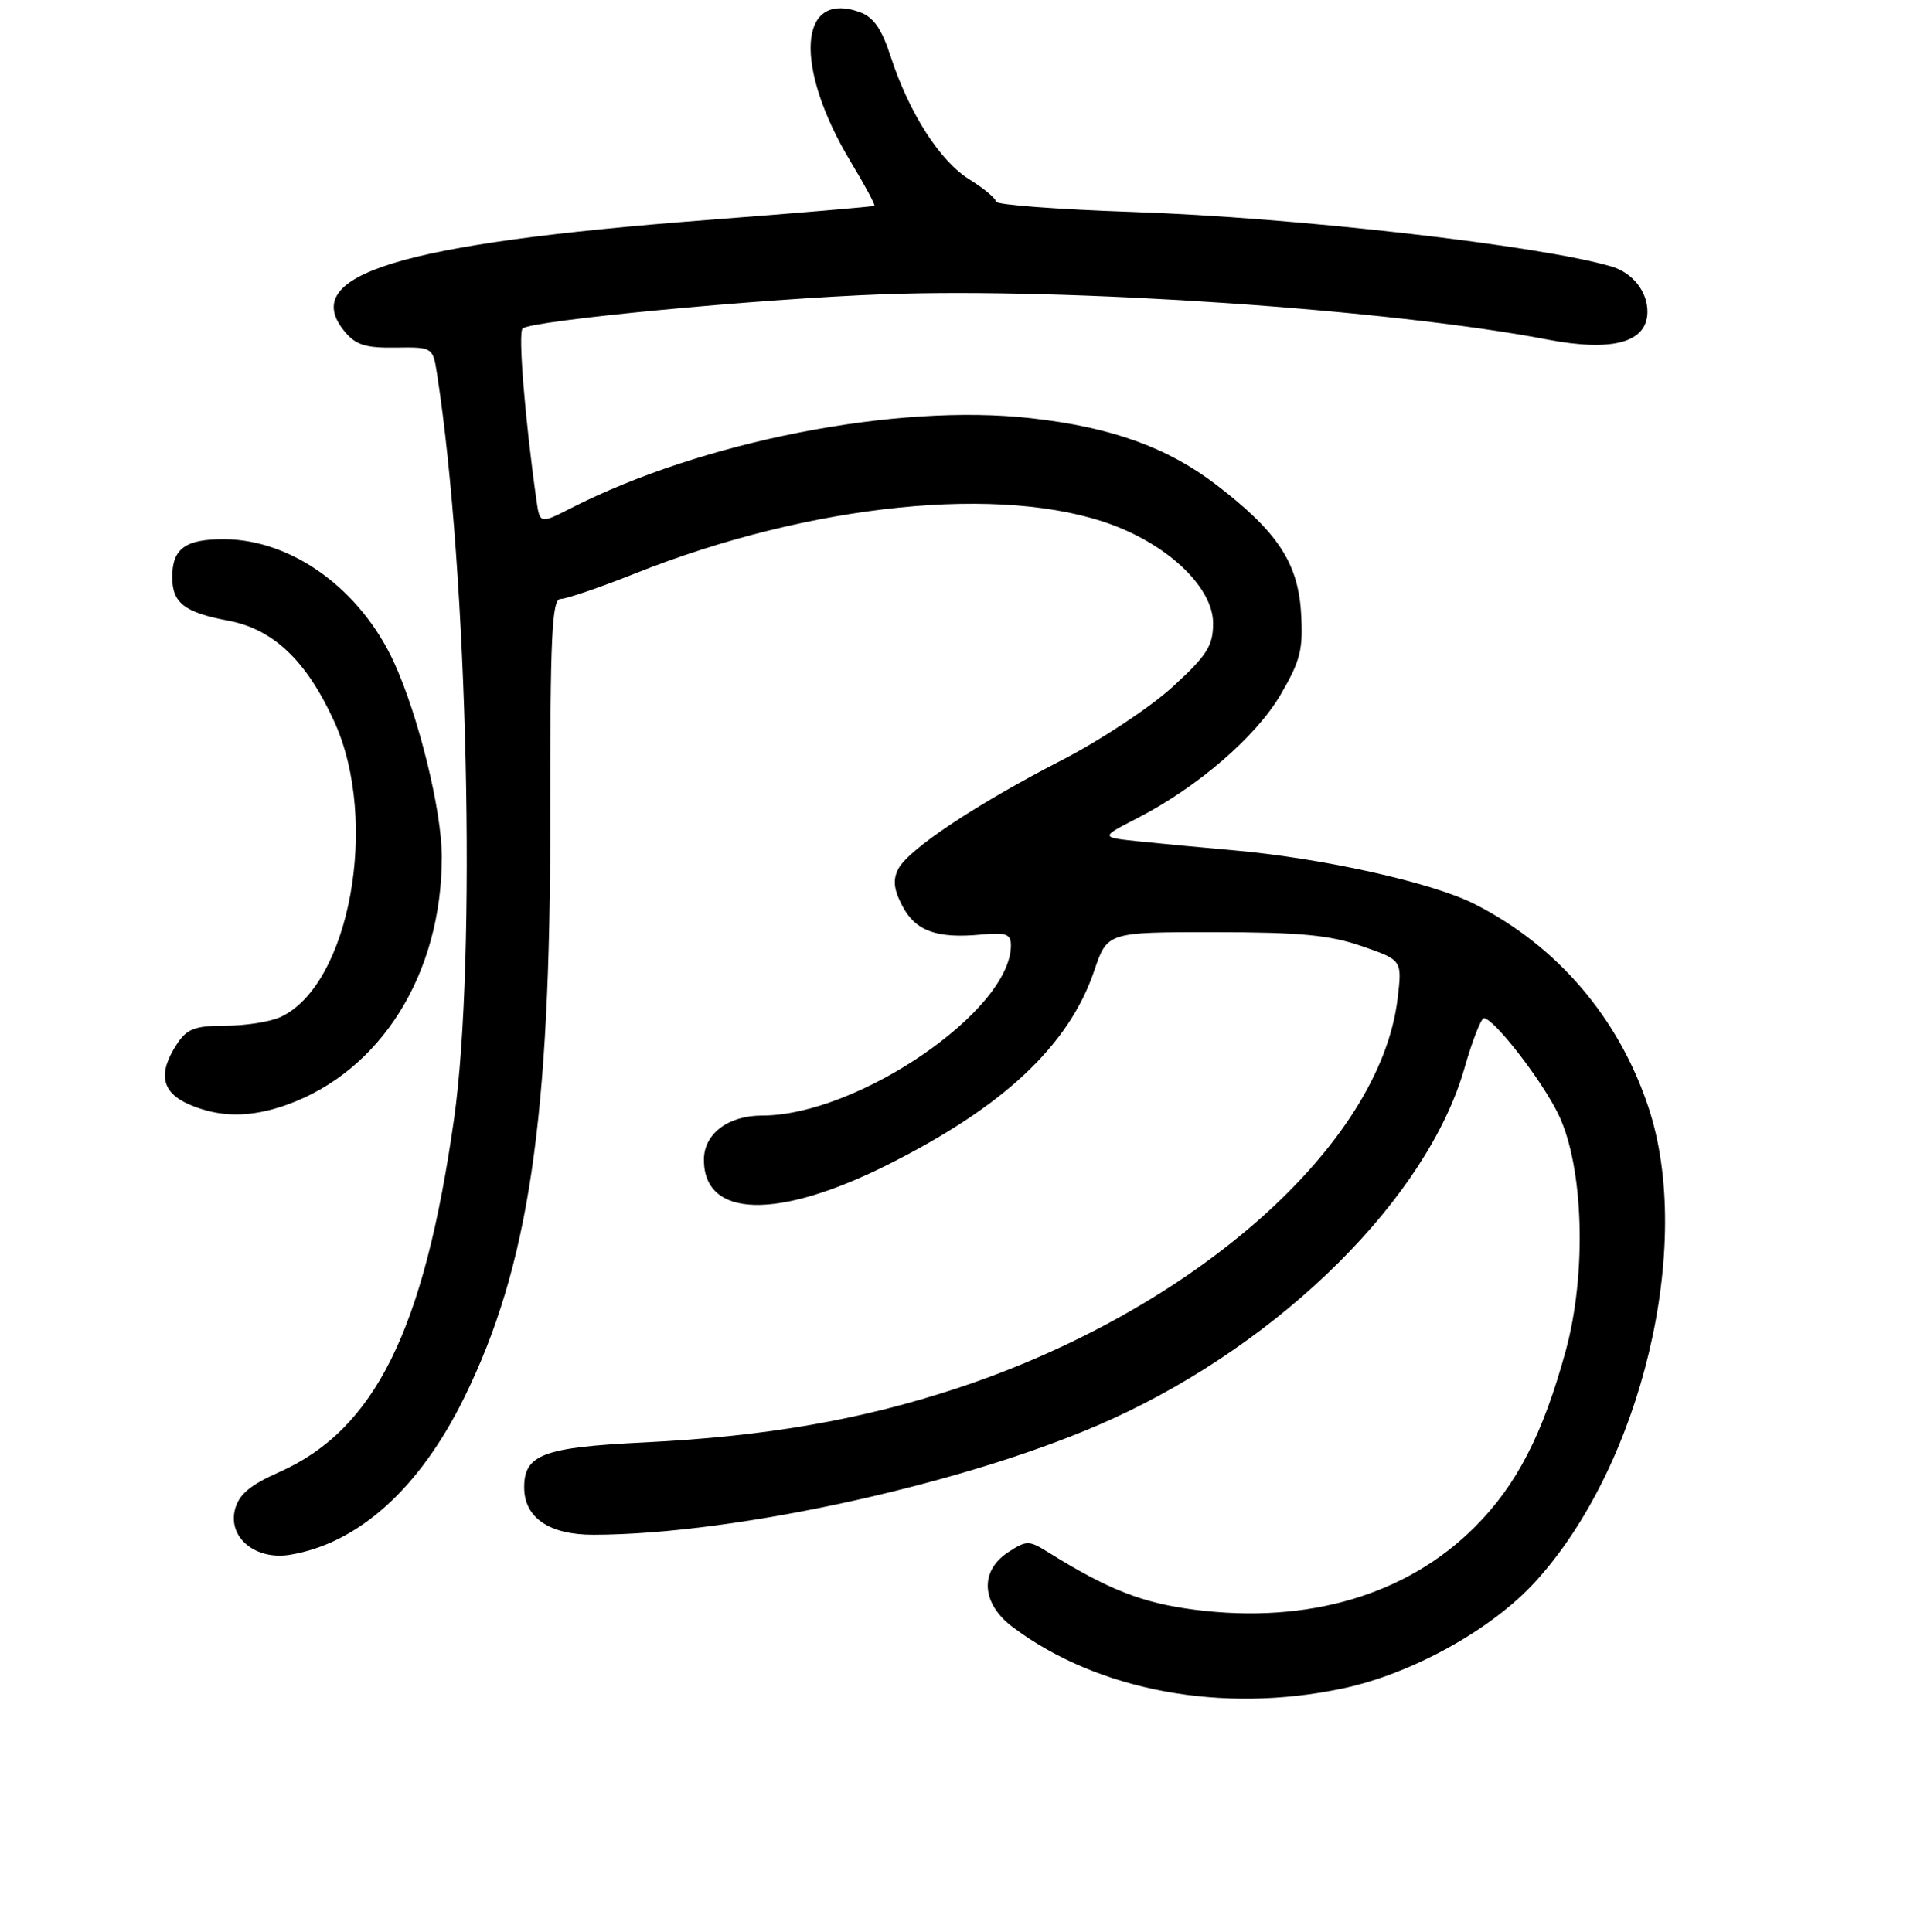 <?xml version="1.0" encoding="UTF-8" standalone="no"?>
<!DOCTYPE svg PUBLIC "-//W3C//DTD SVG 1.1//EN" "http://www.w3.org/Graphics/SVG/1.1/DTD/svg11.dtd" >
<svg xmlns="http://www.w3.org/2000/svg" xmlns:xlink="http://www.w3.org/1999/xlink" version="1.1" viewBox="0 0 256 258">
 <g >
 <path fill="currentColor"
d=" M 179.30 225.52 C 188.49 223.58 199.13 217.70 204.95 211.35 C 219.22 195.79 226.28 166.26 220.12 147.85 C 216.13 135.88 207.94 126.33 196.88 120.73 C 191.18 117.85 176.52 114.60 164.50 113.55 C 160.65 113.22 155.12 112.69 152.20 112.39 C 146.90 111.84 146.90 111.84 151.88 109.28 C 159.95 105.12 167.72 98.42 171.03 92.75 C 173.68 88.21 174.05 86.73 173.74 81.77 C 173.32 75.13 170.55 70.97 162.41 64.74 C 155.86 59.73 148.38 57.05 137.59 55.85 C 119.71 53.85 93.75 58.94 76.23 67.88 C 72.09 69.99 72.09 69.99 71.63 66.75 C 70.10 55.91 69.17 44.44 69.79 43.88 C 70.97 42.80 101.48 39.90 118.00 39.30 C 142.80 38.40 185.68 41.33 206.63 45.35 C 215.38 47.03 220.00 45.74 220.00 41.62 C 220.00 38.94 218.02 36.44 215.24 35.61 C 205.83 32.80 172.87 29.03 151.25 28.31 C 141.21 27.97 133.00 27.35 133.00 26.93 C 133.00 26.51 131.42 25.19 129.49 23.99 C 125.54 21.55 121.41 15.11 118.95 7.57 C 117.74 3.83 116.64 2.26 114.77 1.60 C 106.57 -1.32 106.00 8.98 113.66 21.70 C 115.52 24.78 116.91 27.39 116.77 27.49 C 116.62 27.60 106.60 28.45 94.50 29.38 C 53.40 32.53 39.86 36.67 45.96 44.20 C 47.47 46.07 48.77 46.49 52.81 46.43 C 57.78 46.36 57.80 46.37 58.36 49.93 C 62.49 76.51 63.66 128.11 60.63 149.50 C 56.61 177.74 50.07 190.94 37.27 196.63 C 33.35 198.37 31.88 199.62 31.37 201.65 C 30.44 205.37 34.12 208.40 38.68 207.67 C 47.84 206.18 56.03 198.80 61.99 186.69 C 70.61 169.14 73.51 149.62 73.48 109.25 C 73.47 84.90 73.70 80.00 74.86 80.00 C 75.62 80.00 80.13 78.46 84.88 76.57 C 108.30 67.25 133.97 64.65 148.59 70.12 C 156.28 73.00 162.00 78.59 162.00 83.24 C 162.00 86.27 161.19 87.54 156.57 91.76 C 153.58 94.49 146.95 98.88 141.82 101.52 C 130.45 107.37 121.41 113.37 119.99 116.01 C 119.21 117.48 119.33 118.74 120.49 120.98 C 122.23 124.34 125.10 125.39 130.99 124.83 C 134.35 124.51 135.00 124.75 135.00 126.27 C 135.00 135.00 114.52 149.00 101.75 149.00 C 97.22 149.00 94.00 151.45 94.00 154.90 C 94.00 162.69 103.77 162.96 118.50 155.59 C 134.01 147.83 142.73 139.65 146.12 129.67 C 147.87 124.50 147.87 124.50 162.19 124.51 C 173.56 124.51 177.60 124.89 181.87 126.38 C 187.25 128.24 187.25 128.24 186.64 133.36 C 184.32 152.95 159.48 174.95 127.87 185.40 C 115.04 189.65 102.26 191.86 86.00 192.66 C 72.56 193.31 70.00 194.27 70.00 198.65 C 70.00 202.71 73.34 205.00 79.25 204.99 C 98.52 204.96 130.11 197.91 148.48 189.54 C 171.31 179.14 190.63 159.91 195.56 142.68 C 196.61 139.00 197.78 136.00 198.16 136.00 C 199.49 136.00 205.92 144.30 208.12 148.86 C 211.49 155.85 211.92 170.09 209.08 180.46 C 206.02 191.61 202.52 198.39 196.95 203.95 C 187.88 213.03 174.71 216.93 159.60 215.01 C 152.56 214.12 147.97 212.32 139.87 207.26 C 137.41 205.73 137.05 205.74 134.62 207.33 C 130.77 209.85 131.05 214.19 135.25 217.33 C 146.60 225.85 163.21 228.93 179.30 225.52 Z  M 38.30 147.56 C 50.87 143.07 59.00 130.06 59.00 114.45 C 59.00 108.28 55.89 95.63 52.63 88.50 C 48.15 78.71 39.01 72.07 29.95 72.02 C 24.75 72.00 23.00 73.27 23.00 77.08 C 23.00 80.53 24.63 81.80 30.44 82.89 C 36.49 84.02 40.91 88.22 44.63 96.36 C 50.71 109.66 46.70 131.63 37.41 135.86 C 36.03 136.49 32.73 137.00 30.07 137.00 C 26.03 137.00 24.96 137.41 23.62 139.46 C 21.05 143.38 21.57 145.91 25.25 147.51 C 29.33 149.28 33.42 149.30 38.30 147.56 Z "/>
</g>
</svg>